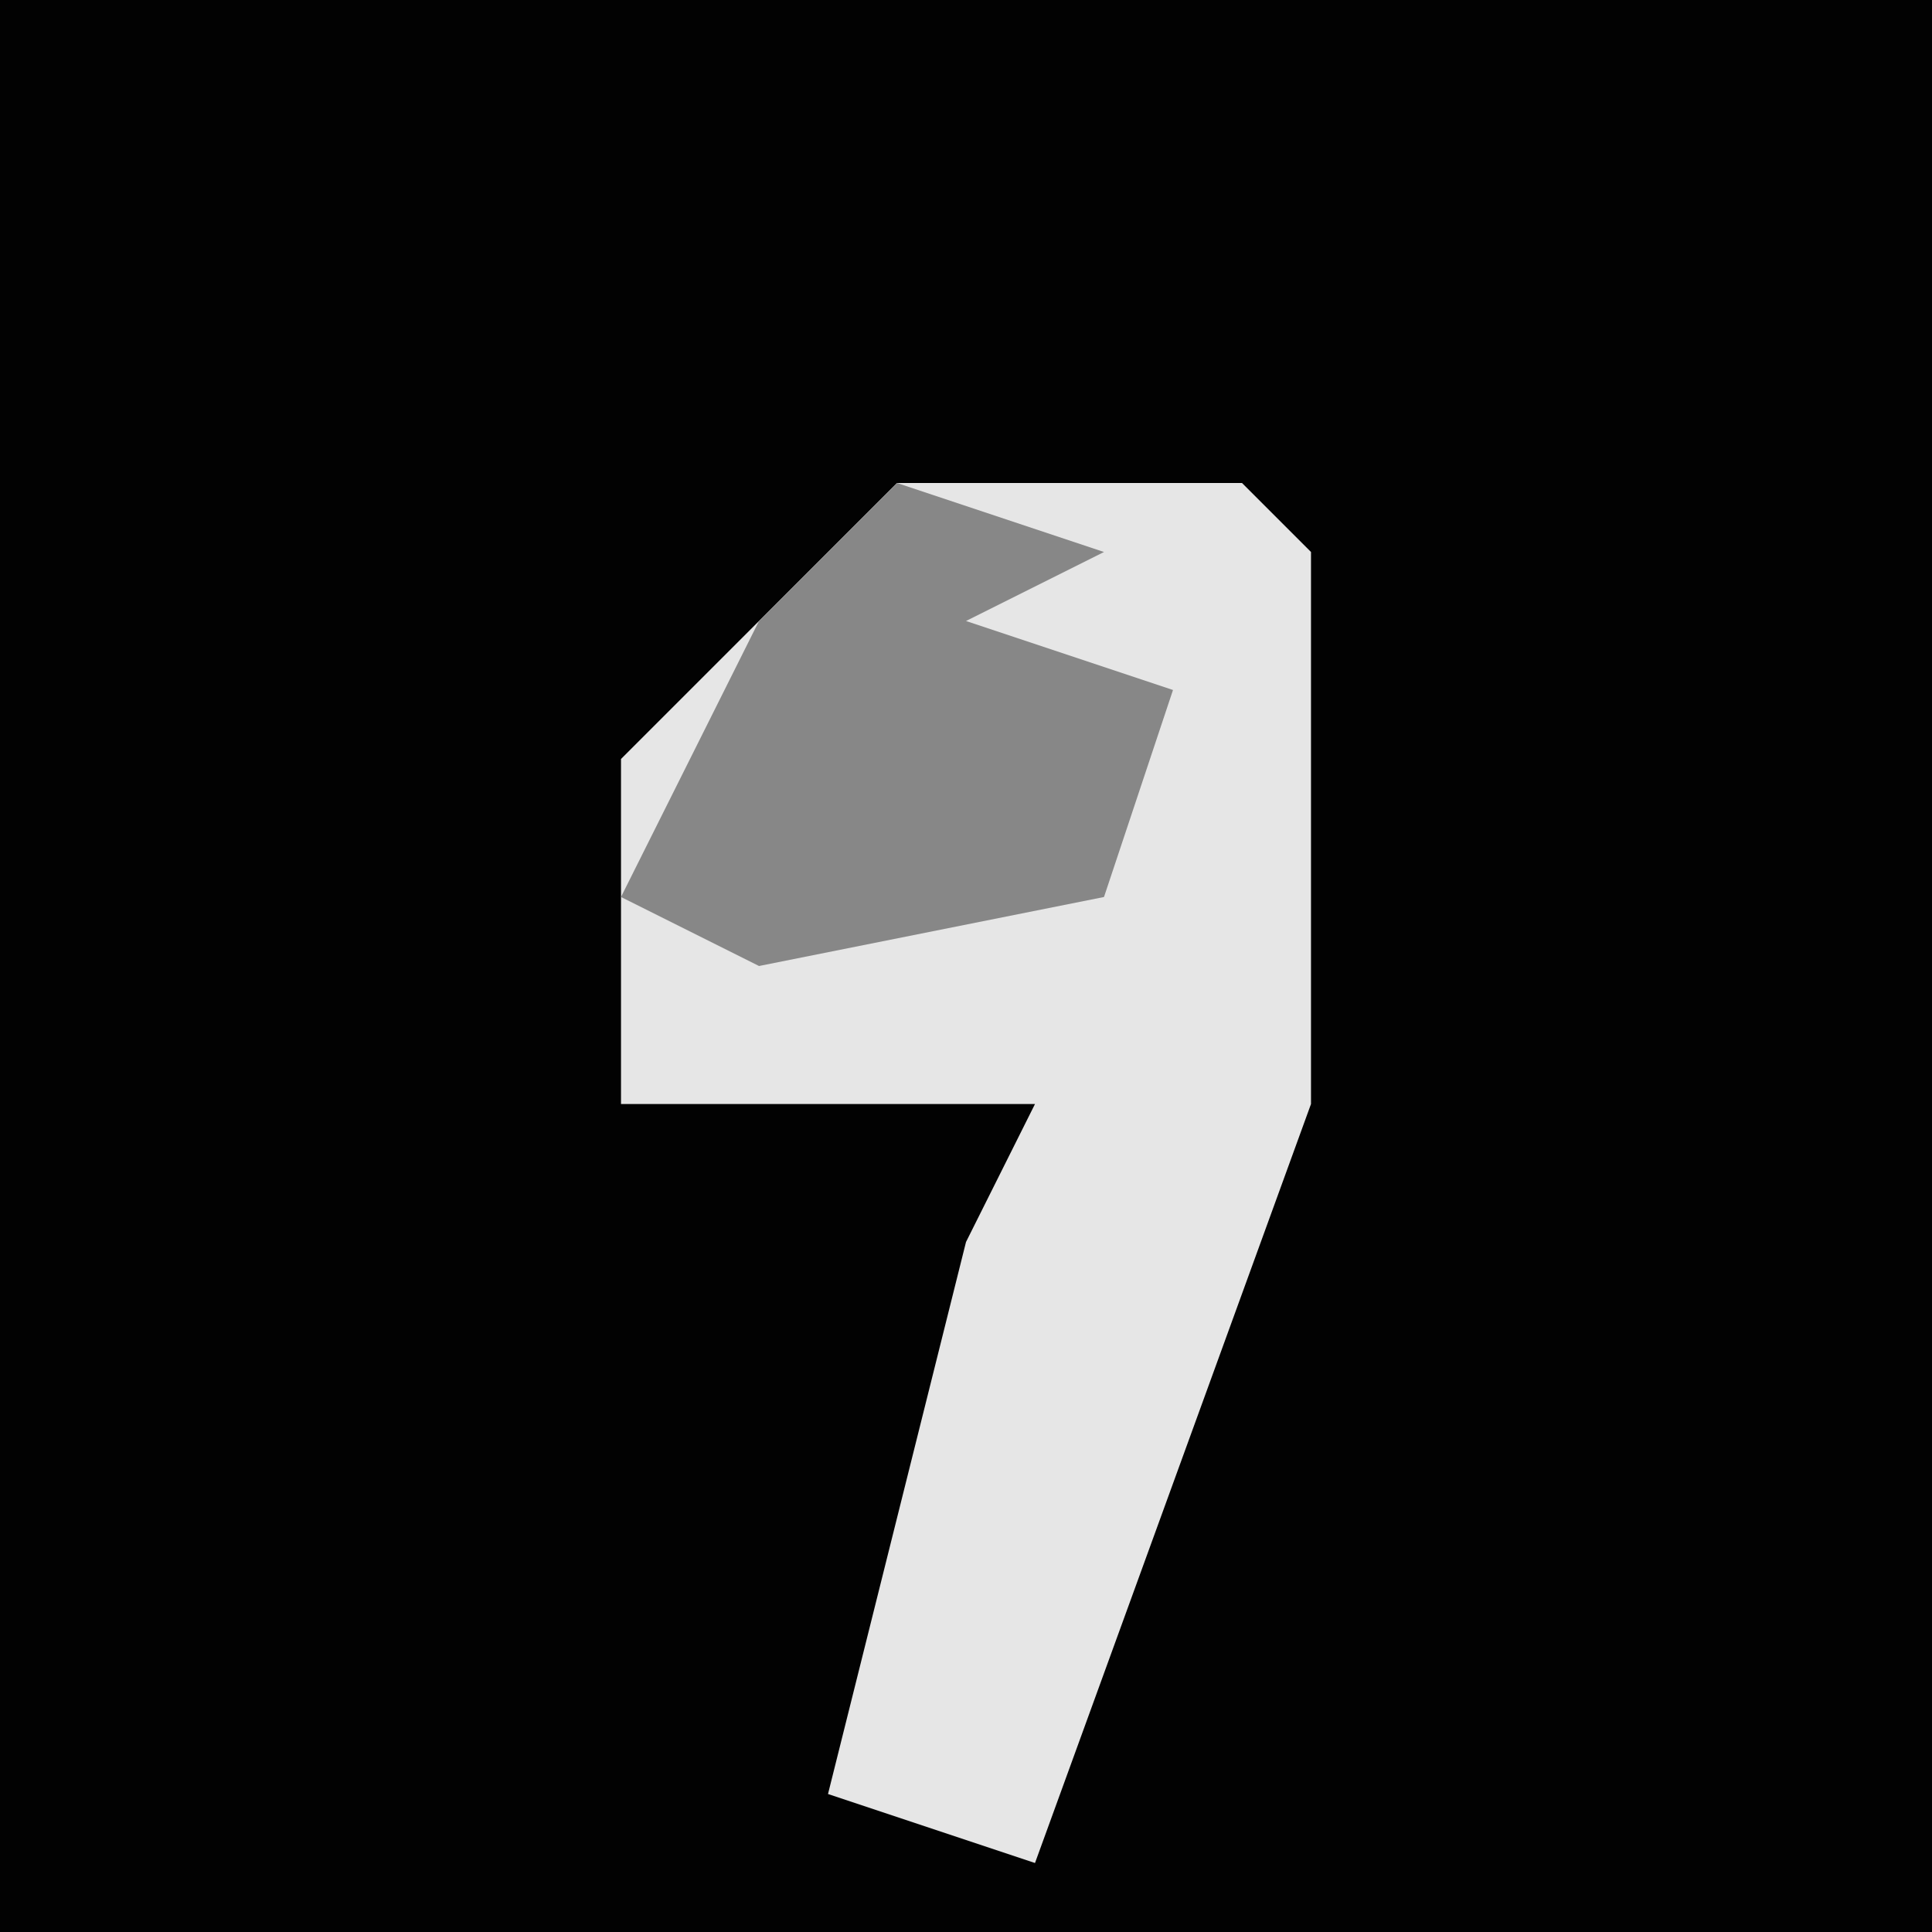 <?xml version="1.0" encoding="UTF-8"?>
<svg version="1.1" xmlns="http://www.w3.org/2000/svg" width="28" height="28">
<path d="M0,0 L28,0 L28,28 L0,28 Z " fill="#020202" transform="translate(0,0)"/>
<path d="M0,0 L5,0 L6,1 L6,9 L2,20 L-1,19 L1,11 L2,9 L-4,9 L-4,4 Z " fill="#E6E6E6" transform="translate(13,7)"/>
<path d="M0,0 L3,1 L1,2 L4,3 L3,6 L-2,7 L-4,6 L-2,2 Z " fill="#878787" transform="translate(13,7)"/>
</svg>
